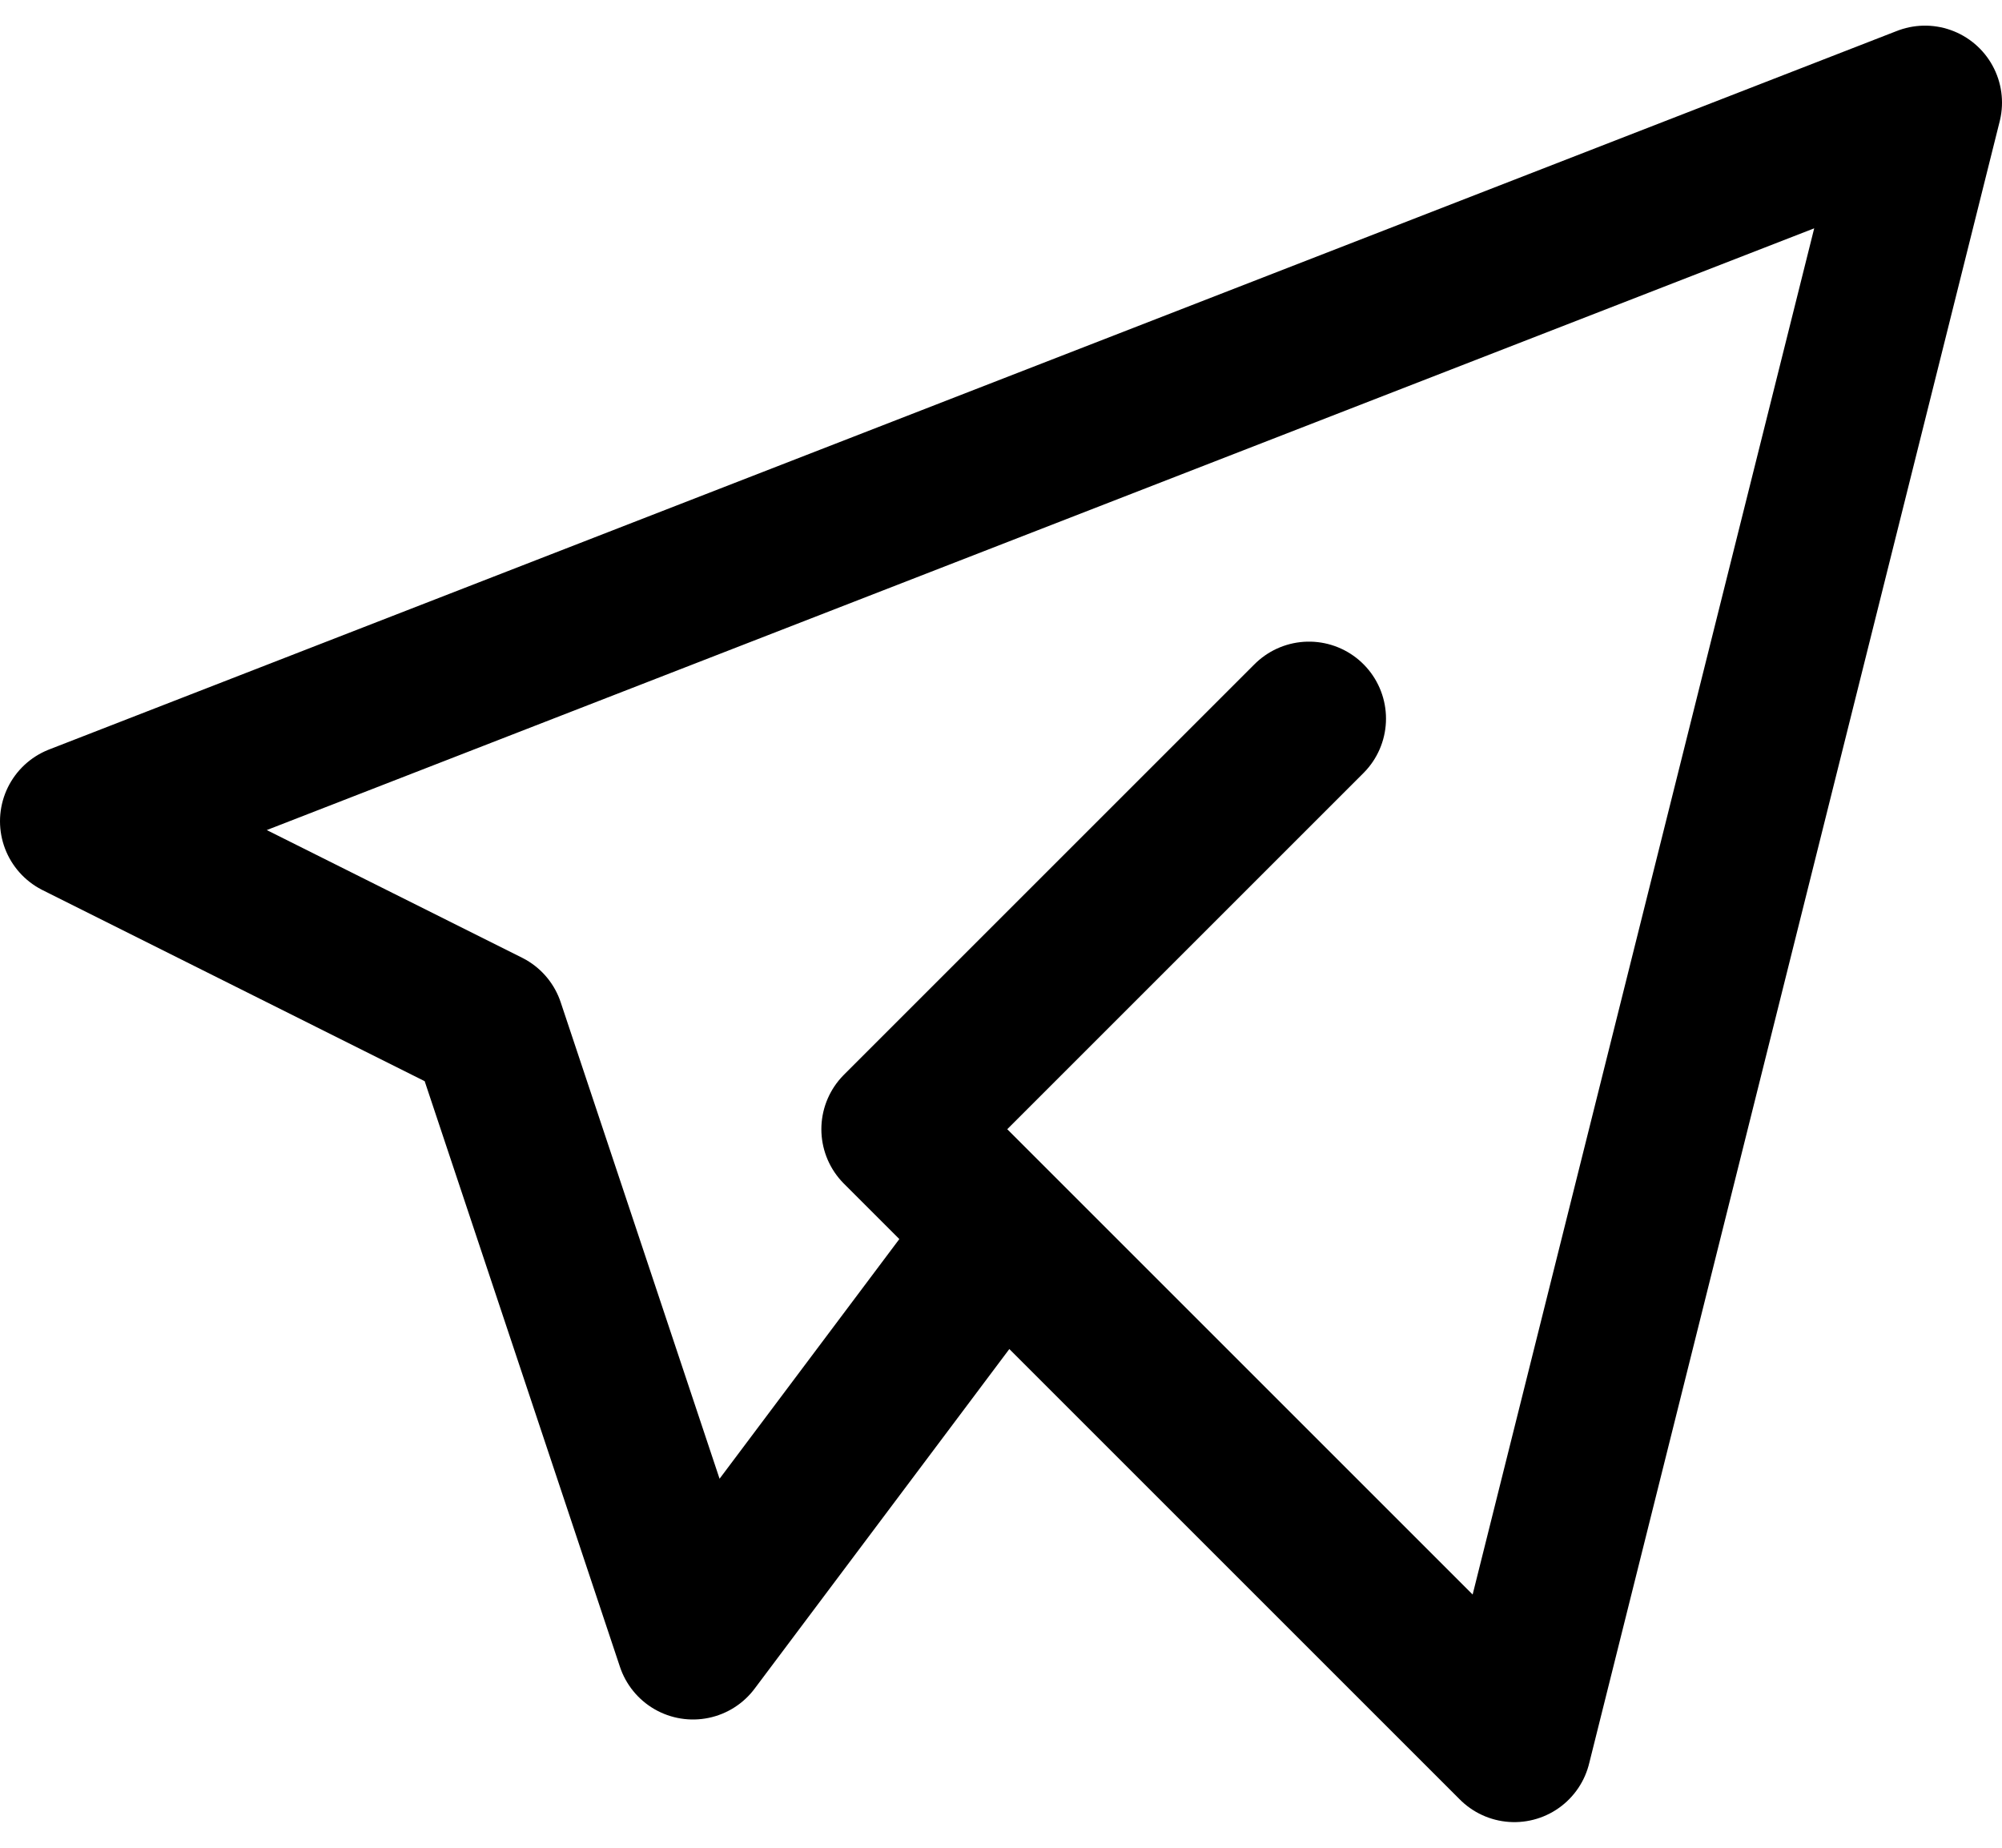 <svg width="26" height="24" viewBox="0 0 26 24" fill="none" xmlns="http://www.w3.org/2000/svg">
<path d="M17 9.334L11.667 14.667L19.667 22.667L25 1.333L1 10.667L6.333 13.334L9 21.334L13 16" stroke="black" stroke-width="2" stroke-linecap="round" stroke-linejoin="round"/>
</svg>

